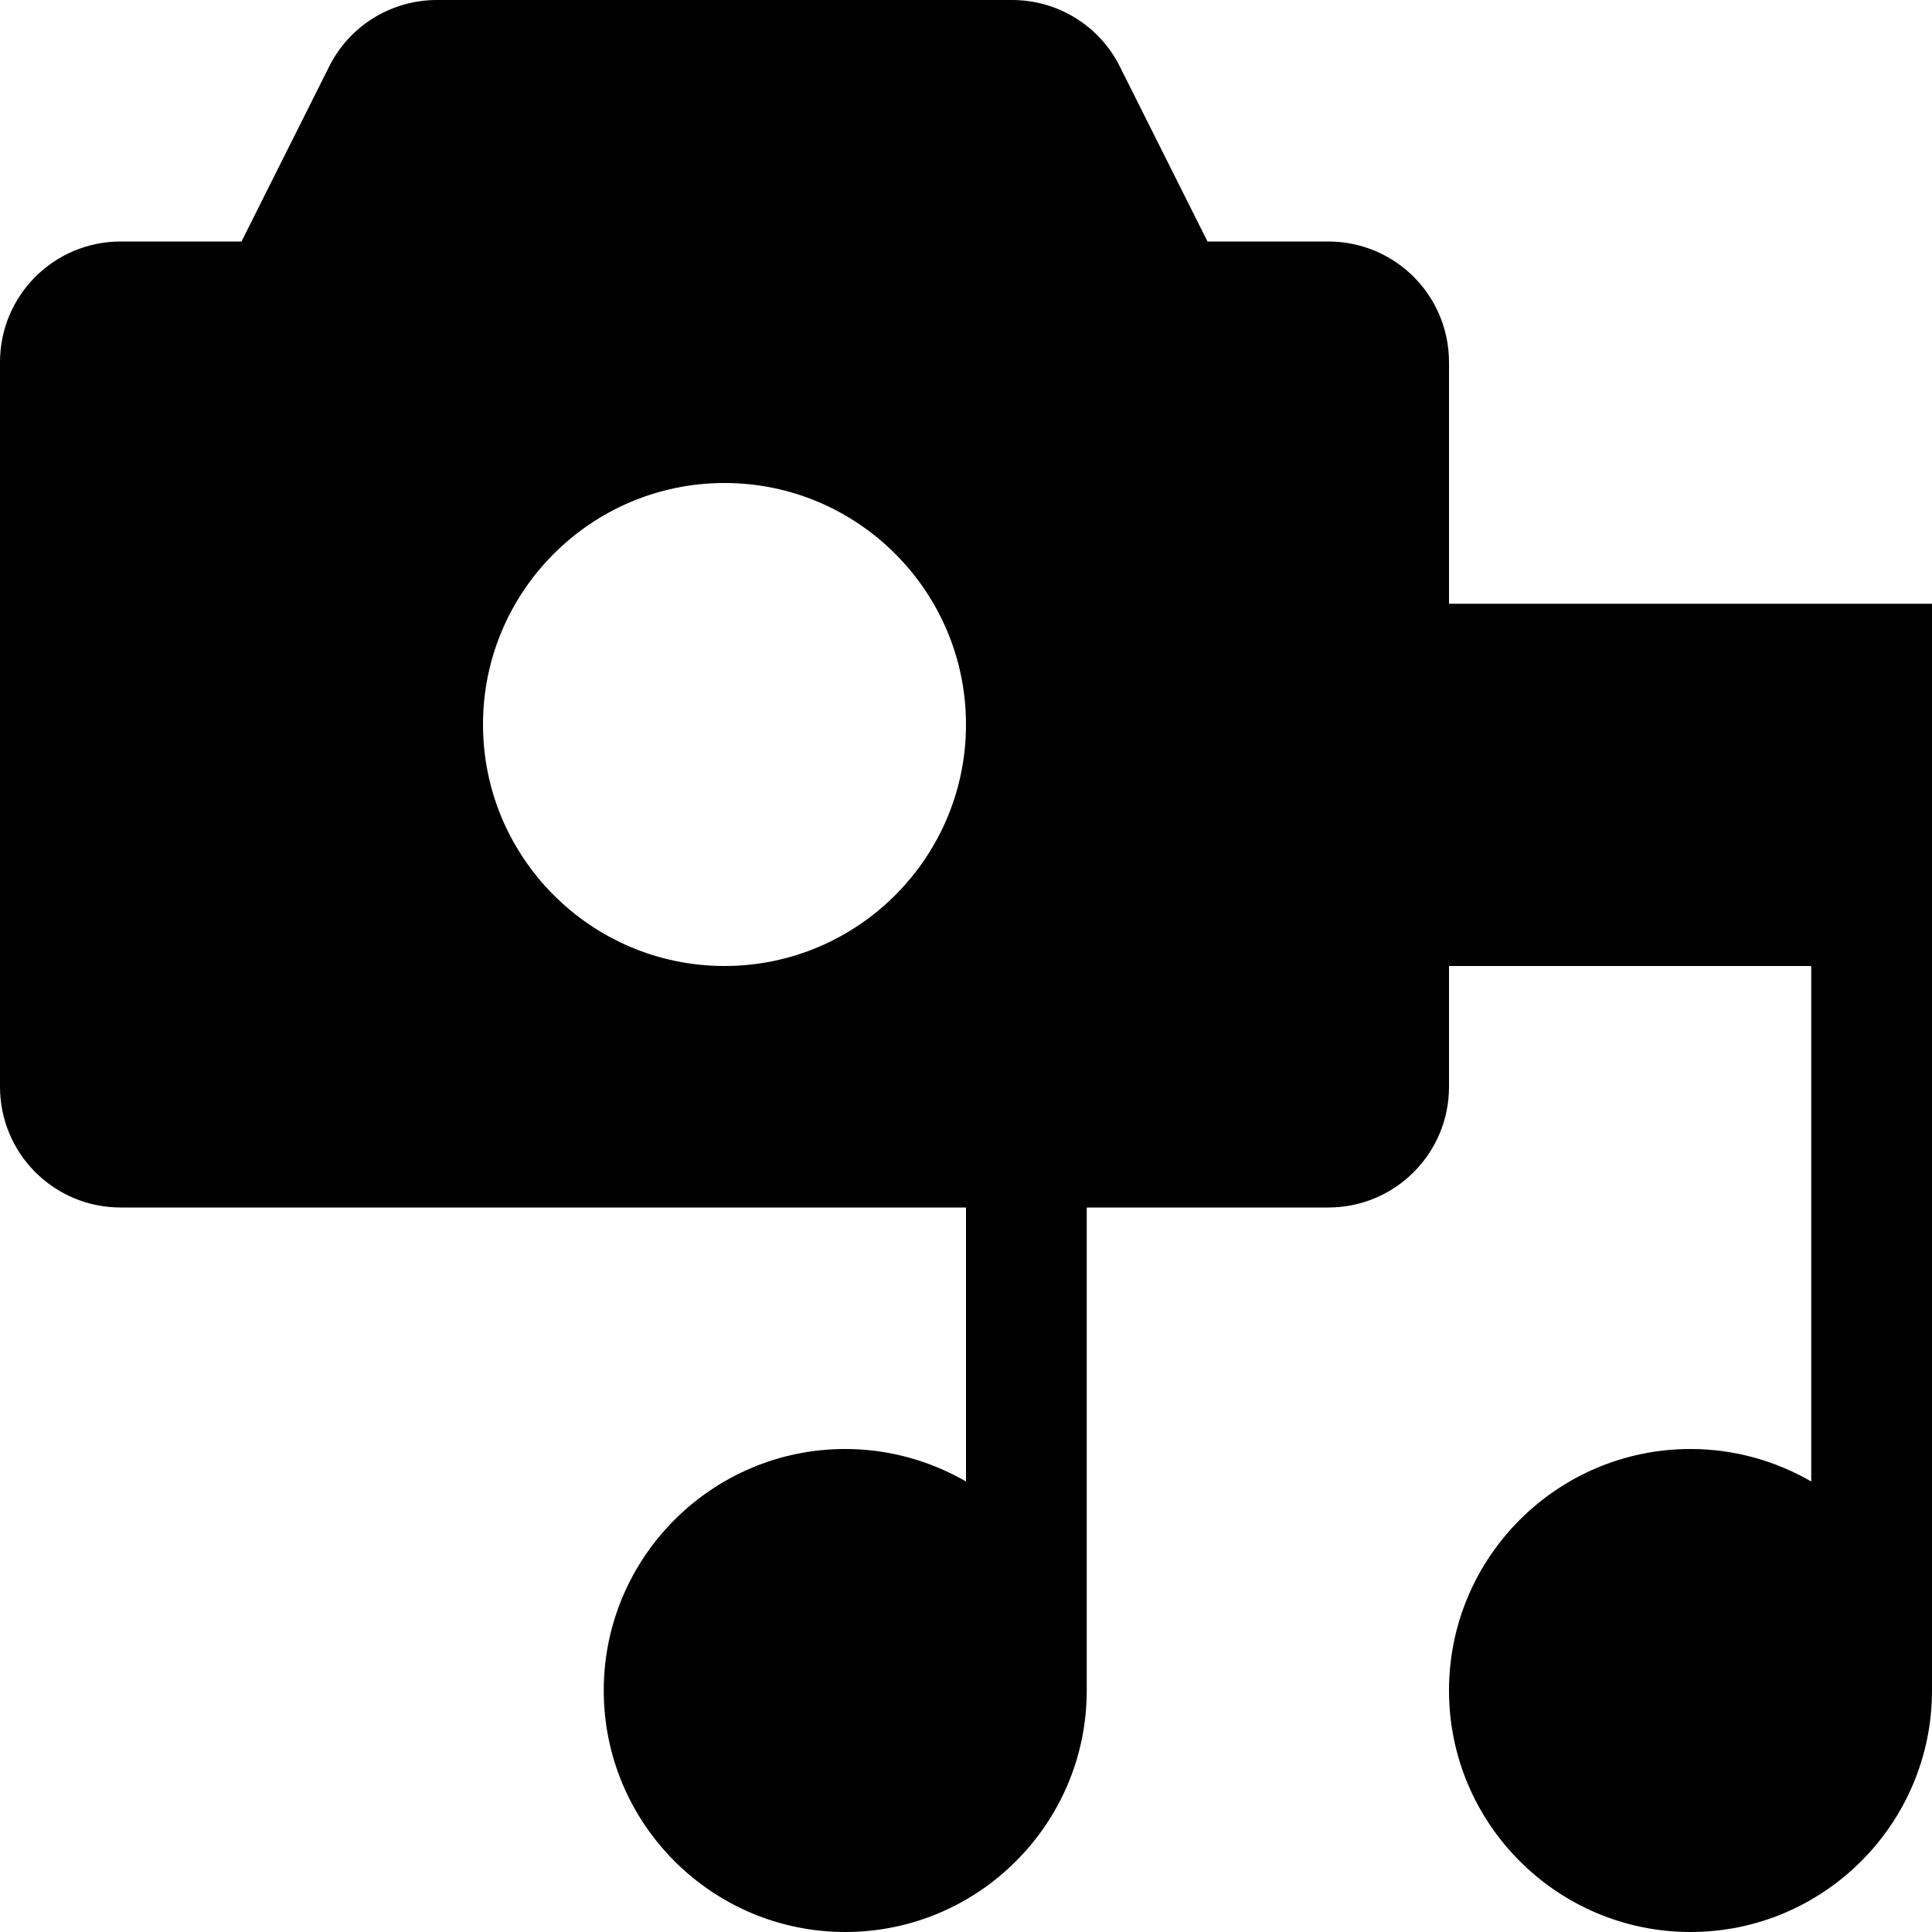 <?xml version="1.0" encoding="utf-8"?>
<!-- Generator: Adobe Illustrator 22.1.0, SVG Export Plug-In . SVG Version: 6.00 Build 0)  -->
<svg version="1.1" xmlns="http://www.w3.org/2000/svg" xmlns:xlink="http://www.w3.org/1999/xlink" x="0px" y="0px"
	 viewBox="0 0 512 512" style="enable-background:new 0 0 512 512;" xml:space="preserve">
<g id="Livello_2">
</g>
<g id="Livello_1">
	<g>
		<path d="M480,160h-96V96c0-17.7-14.3-32-32-32h-32l-23.2-46.3C291.4,6.8,280.3,0,268.2,0H115.8c-12.1,0-23.2,6.8-28.6,17.7L64,64
			H32C14.3,64,0,78.3,0,96v192c0,17.7,14.3,32,32,32h224v72.6c-9.4-5.4-20.3-8.6-32-8.6c-35.3,0-64,28.7-64,64c0,35.3,28.7,64,64,64
			c35.3,0,64-28.7,64-64l0,0V320h64c17.7,0,32-14.3,32-32v-32h96v136.6c-9.4-5.4-20.3-8.6-32-8.6c-35.3,0-64,28.7-64,64
			c0,35.3,28.7,64,64,64c35.3,0,64-28.7,64-64l0,0V256v-96H480z M192,256c-35.3,0-64-28.7-64-64c0-35.3,28.7-64,64-64
			c35.3,0,64,28.7,64,64C256,227.3,227.3,256,192,256z"/>
	</g>
</g>
</svg>
